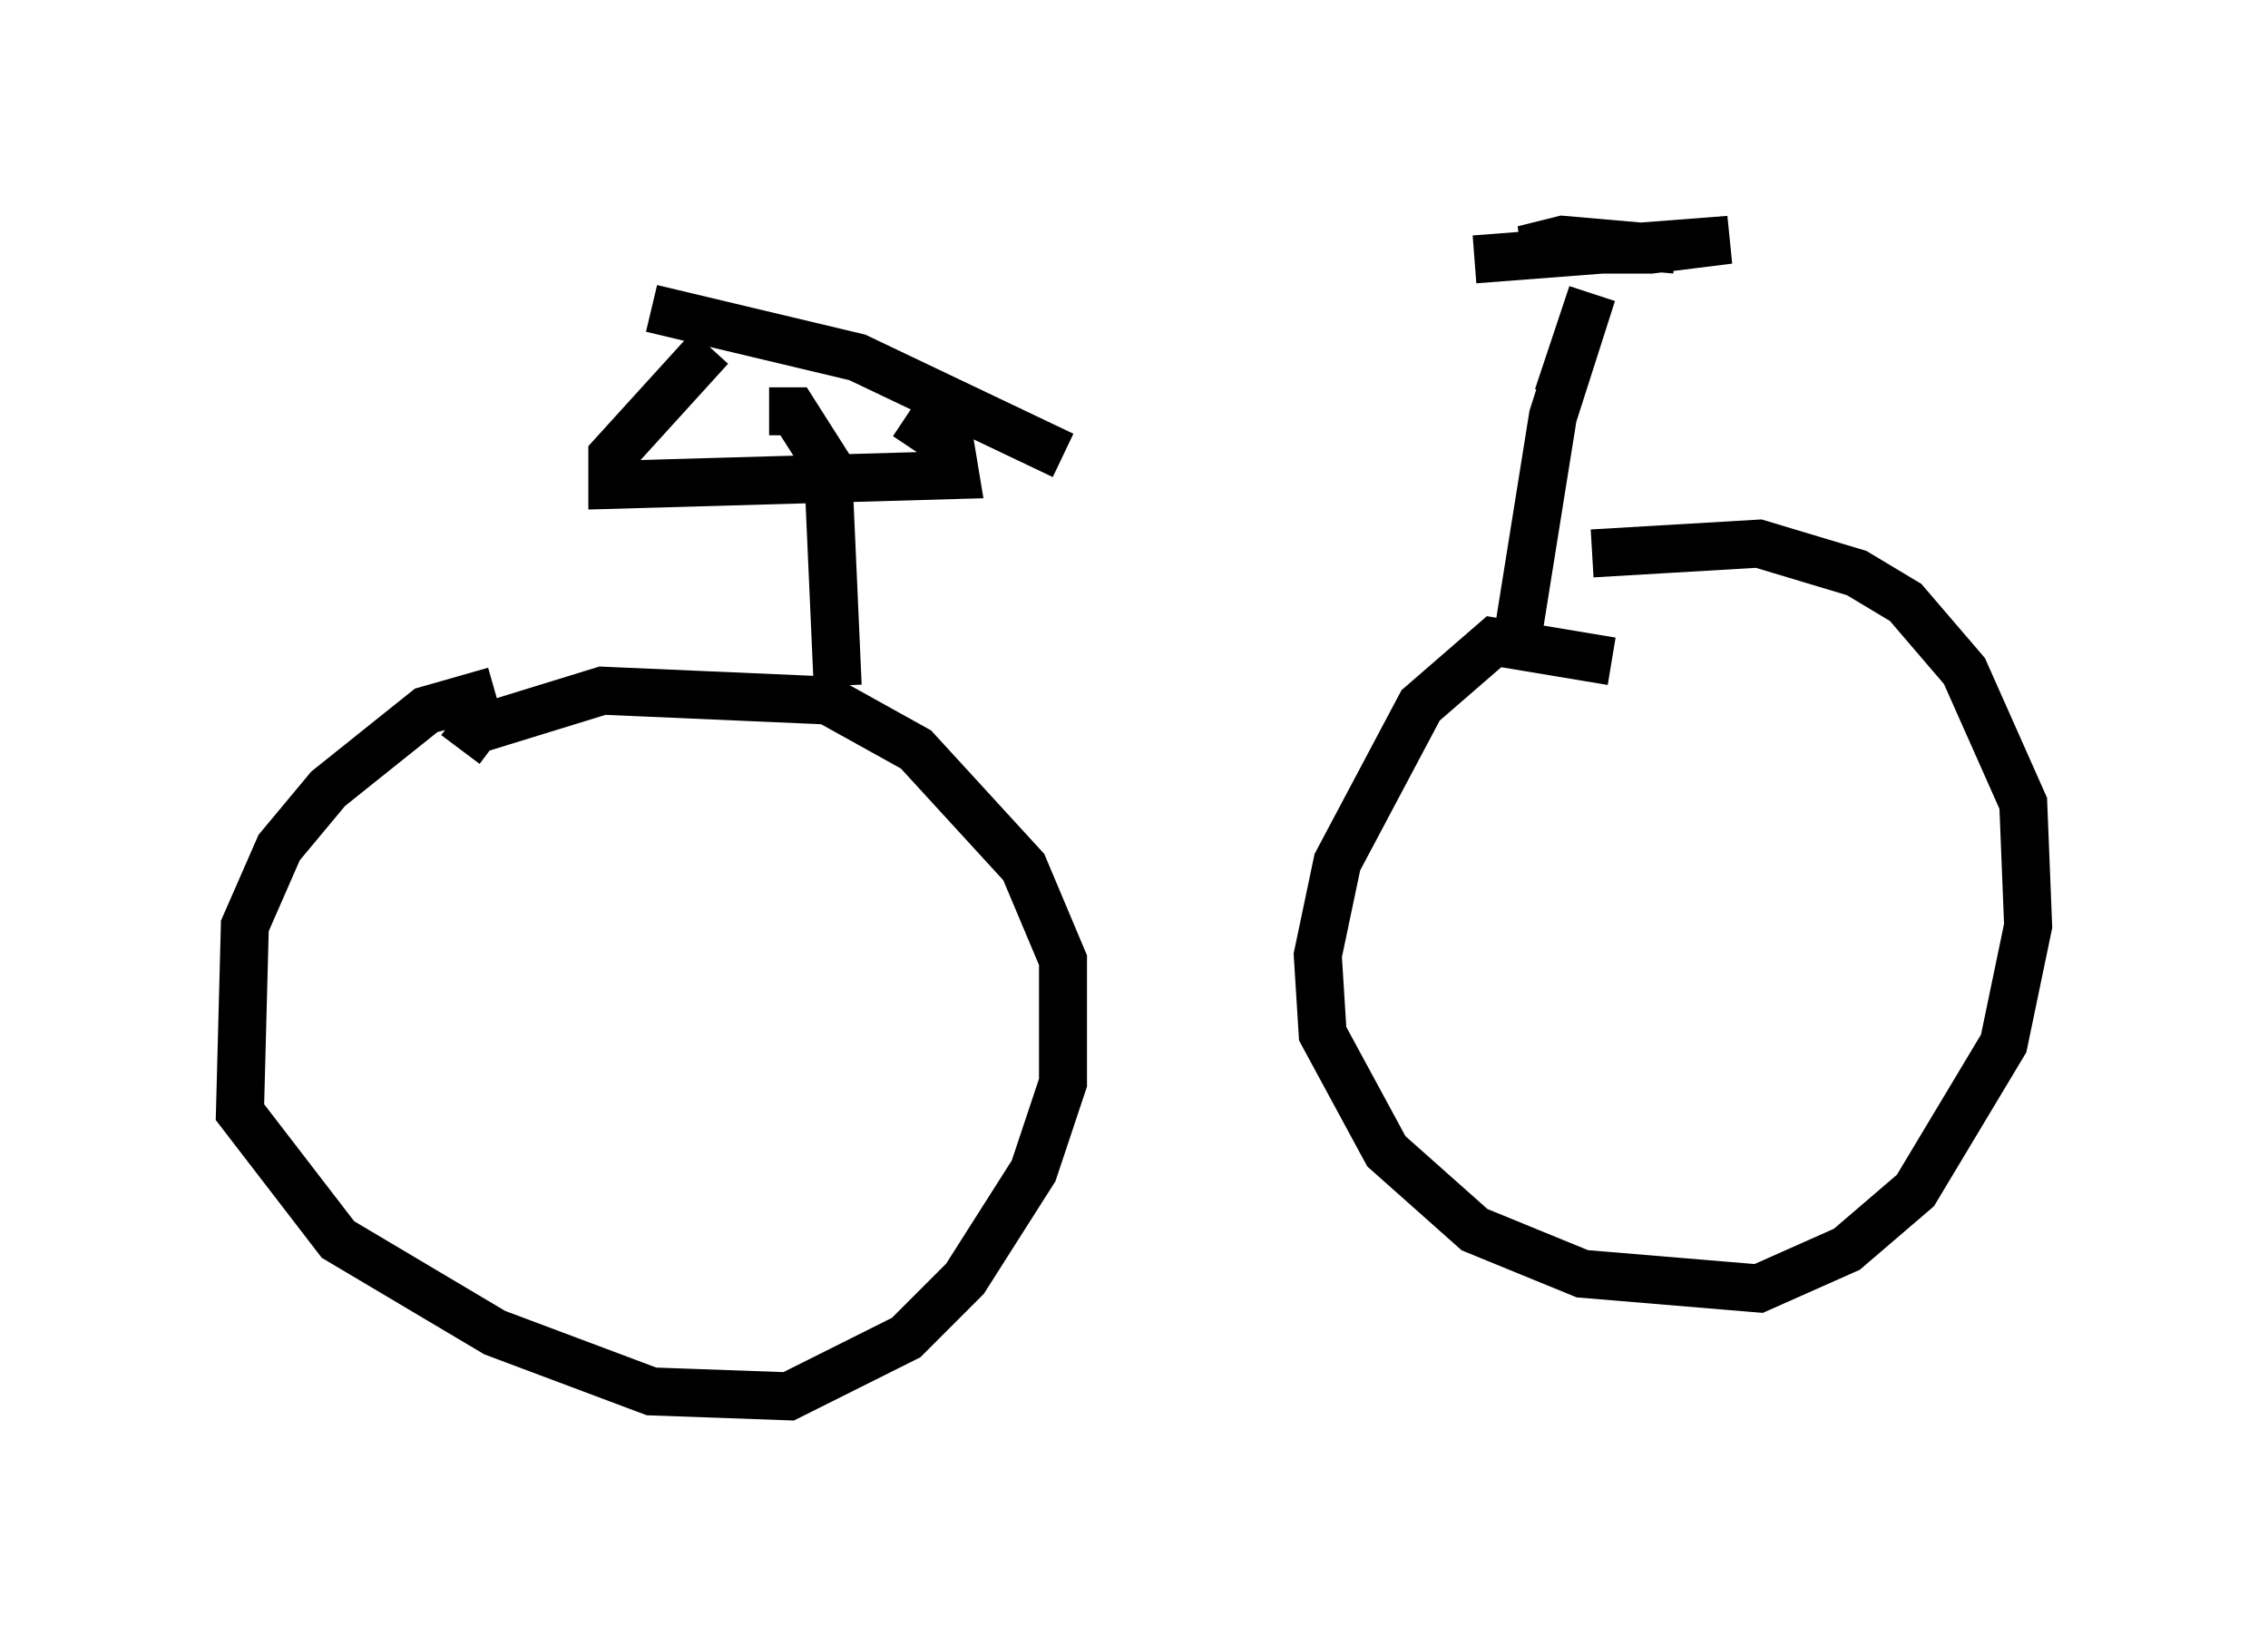 <?xml version="1.0" encoding="utf-8" ?>
<svg baseProfile="full" height="34.092" version="1.1" width="47.261" xmlns="http://www.w3.org/2000/svg" xmlns:ev="http://www.w3.org/2001/xml-events" xmlns:xlink="http://www.w3.org/1999/xlink"><defs /><rect fill="white" height="34.092" width="47.261" x="0" y="0" /><path d="M11.942, 15.617 m-1.633, -1.225 l-1.429, 0.408 -2.042, 1.633 l-1.021, 1.225 -0.715, 1.633 l-0.102, 3.879 2.042, 2.654 l3.267, 1.94 3.267, 1.225 l2.858, 0.102 2.45, -1.225 l1.225, -1.225 1.429, -2.246 l0.613, -1.838 0.0, -2.552 l-0.817, -1.94 -2.246, -2.45 l-1.838, -1.021 -4.696, -0.204 l-2.654, 0.817 -0.306, 0.408 m23.99, -1.838 l-2.45, -0.408 -1.531, 1.327 l-1.735, 3.267 -0.408, 1.94 l0.102, 1.633 1.327, 2.45 l1.838, 1.633 2.246, 0.919 l3.675, 0.306 1.838, -0.817 l1.429, -1.225 1.838, -3.063 l0.51, -2.45 -0.102, -2.552 l-1.225, -2.756 -1.225, -1.429 l-1.021, -0.613 -2.042, -0.613 l-3.471, 0.204 m-0.715, -3.267 l0.715, -2.144 -0.817, 2.552 l-0.817, 5.104 m-0.817, -8.371 l5.308, -0.408 -1.633, 0.204 l-2.654, 0.0 0.817, -0.204 l2.348, 0.204 m-17.456, 9.086 l-0.204, -4.594 -0.715, -1.123 l-0.51, 0.0 m-1.225, -1.327 l-2.042, 2.246 0.0, 0.613 l7.146, -0.204 -0.102, -0.613 l-0.919, -0.613 m-5.308, -2.246 l4.288, 1.021 4.288, 2.042 " fill="none" stroke="black" stroke-width="1" /></svg>